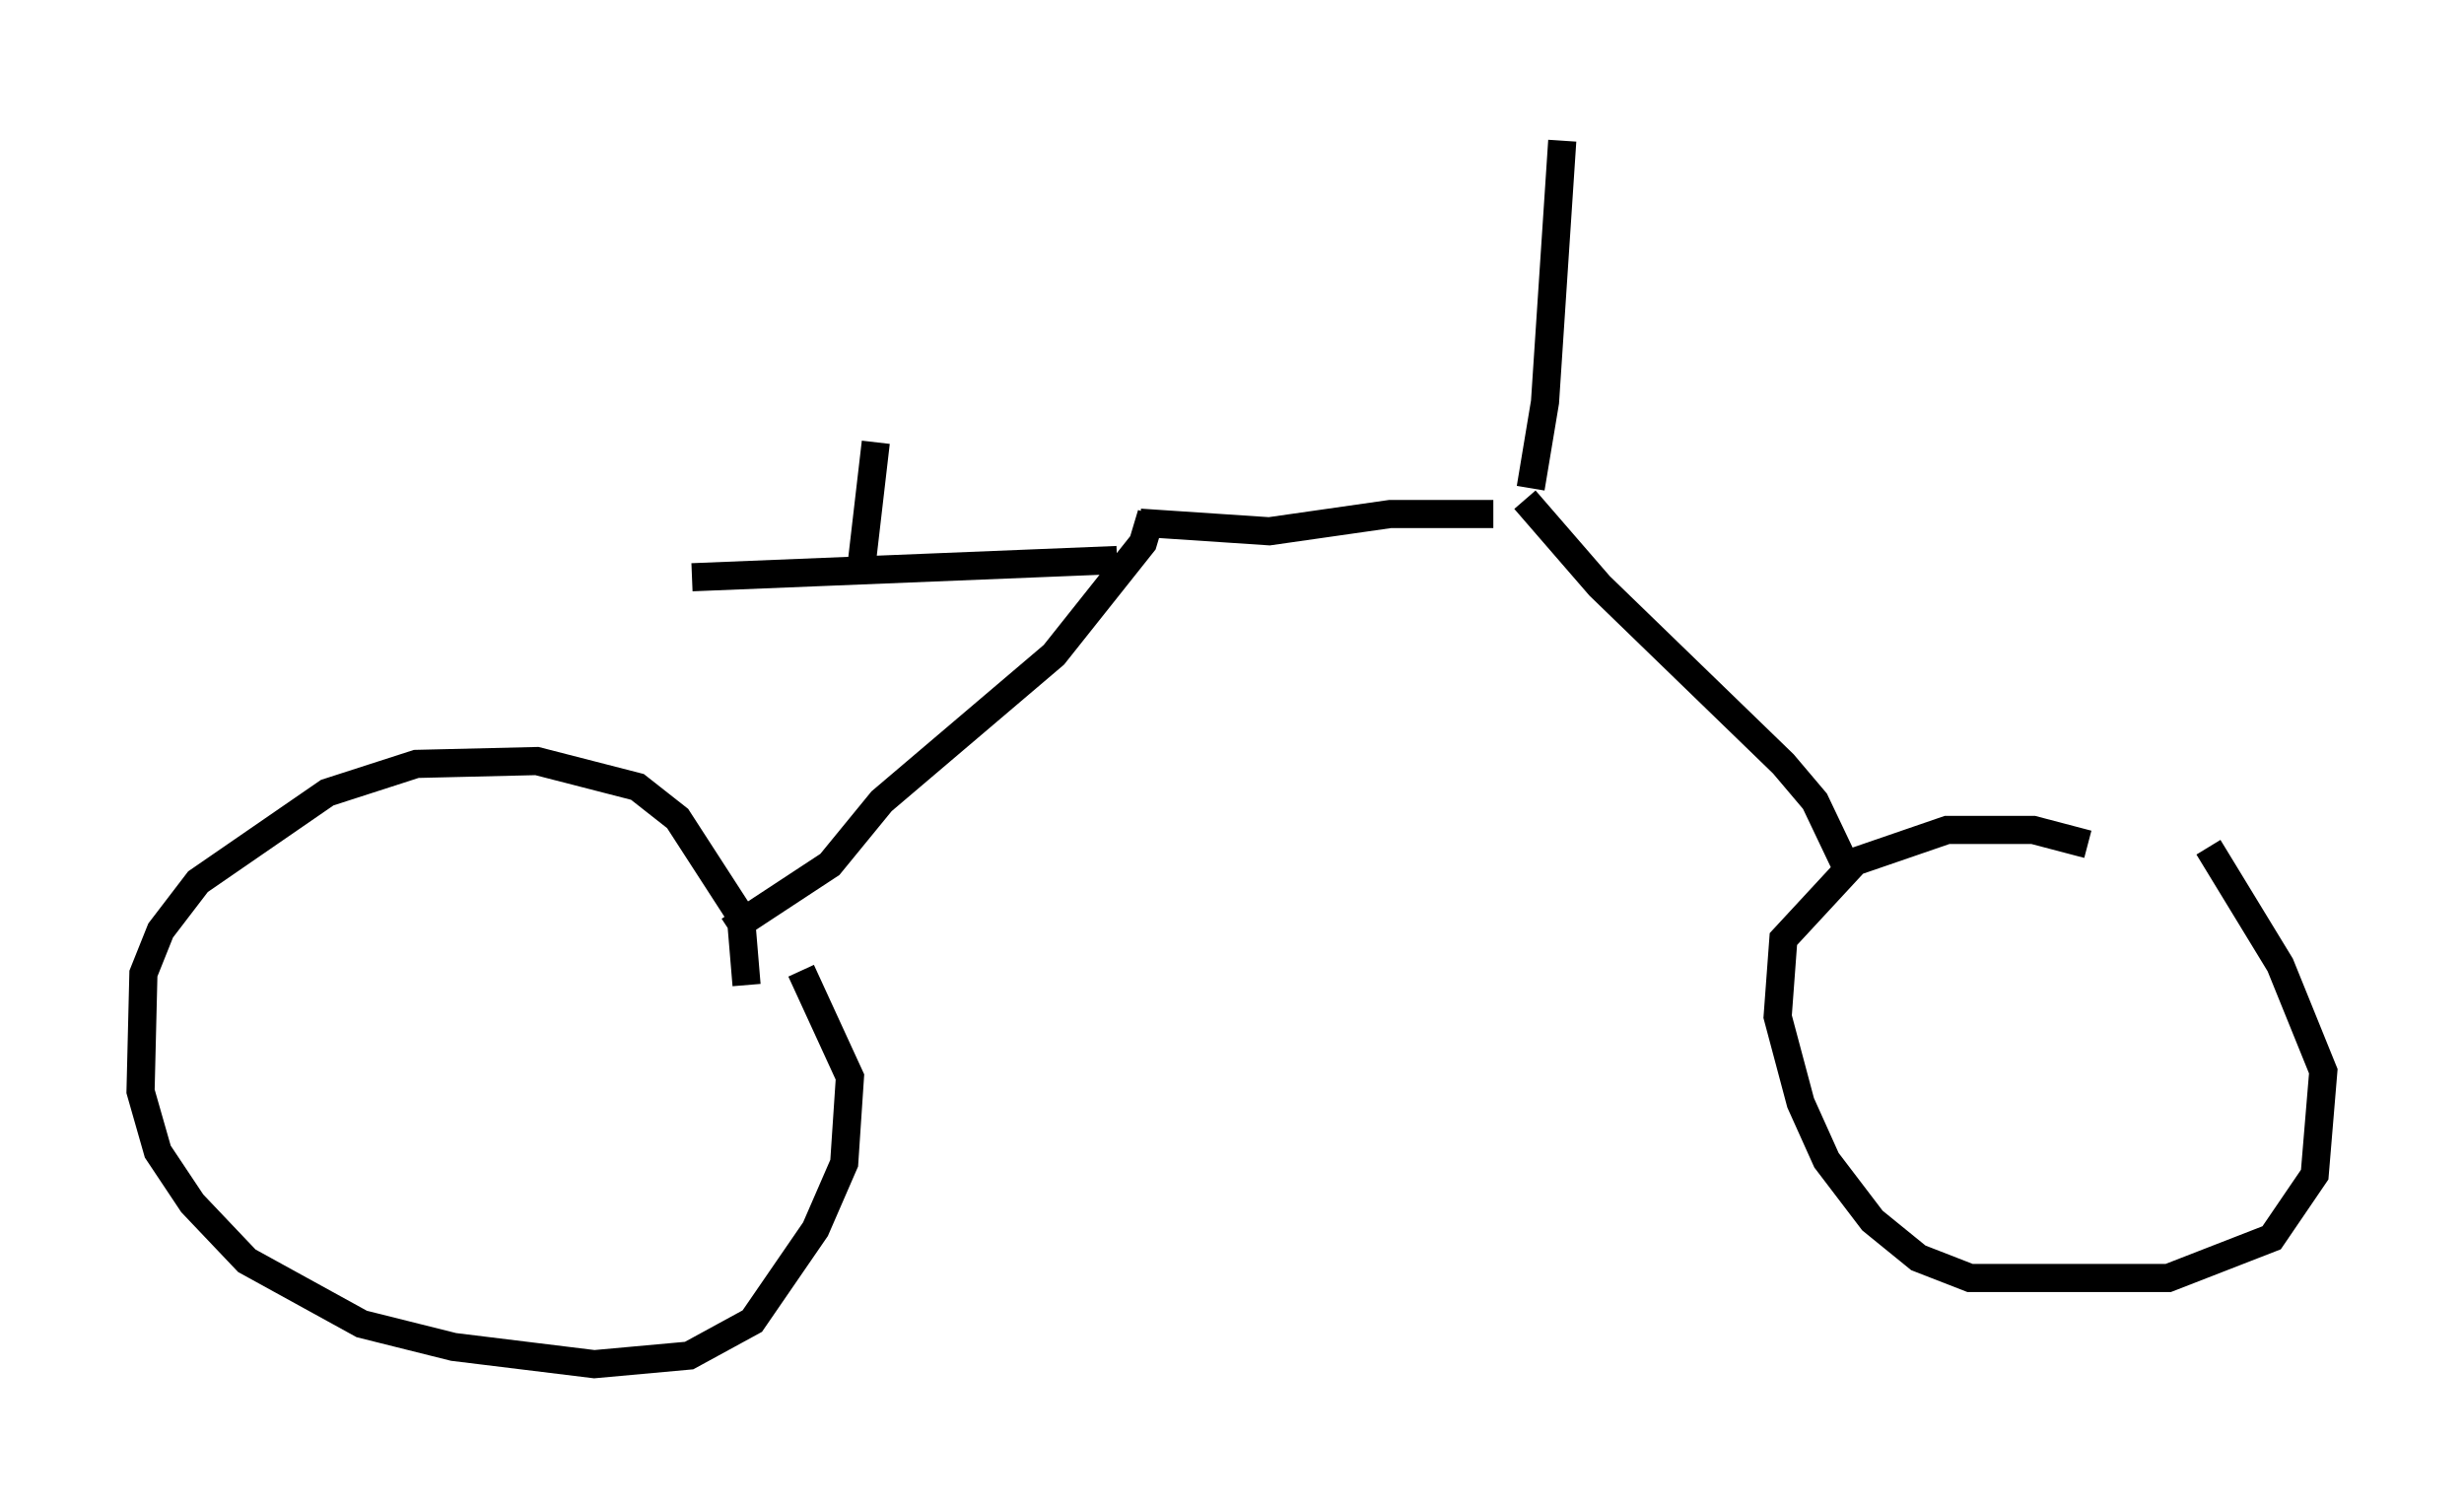 <?xml version="1.0" encoding="utf-8" ?>
<svg baseProfile="full" height="53.488" version="1.1" width="87.584" xmlns="http://www.w3.org/2000/svg" xmlns:ev="http://www.w3.org/2001/xml-events" xmlns:xlink="http://www.w3.org/1999/xlink"><defs /><rect fill="white" height="53.488" width="87.584" x="0" y="0" /><path d="M76.765, 31.236 m-2.552, -1.225 l-1.94, -0.51 -3.063, 0.0 l-3.267, 1.123 -2.552, 2.756 l-0.204, 2.756 0.817, 3.063 l0.919, 2.042 1.633, 2.144 l1.633, 1.327 1.838, 0.715 l7.044, 0.0 3.675, -1.429 l1.531, -2.246 0.306, -3.675 l-1.531, -3.777 -2.552, -4.185 m-12.965, 0.51 l-1.021, -2.144 -1.123, -1.327 l-6.533, -6.329 -2.654, -3.063 m0.204, -0.408 l0.51, -3.063 0.613, -9.29 m-2.45, 13.271 l-3.675, 0.0 -4.288, 0.613 l-4.594, -0.306 m0.408, -0.306 l-0.306, 1.021 -3.165, 3.981 l-6.125, 5.206 -1.838, 2.246 l-3.573, 2.348 m13.781, -13.169 l-15.109, 0.613 m1.94, 14.496 l-0.204, -2.45 -2.246, -3.471 l-1.429, -1.123 -3.573, -0.919 l-4.288, 0.102 -3.165, 1.021 l-4.594, 3.165 -1.327, 1.735 l-0.613, 1.531 -0.102, 4.185 l0.613, 2.144 1.225, 1.838 l1.94, 2.042 4.083, 2.246 l3.267, 0.817 5.002, 0.613 l3.369, -0.306 2.246, -1.225 l2.246, -3.267 1.021, -2.348 l0.204, -3.063 -1.735, -3.777 m2.144, -14.394 l0.51, -4.39 " fill="none" stroke="black" stroke-width="1" /></svg>